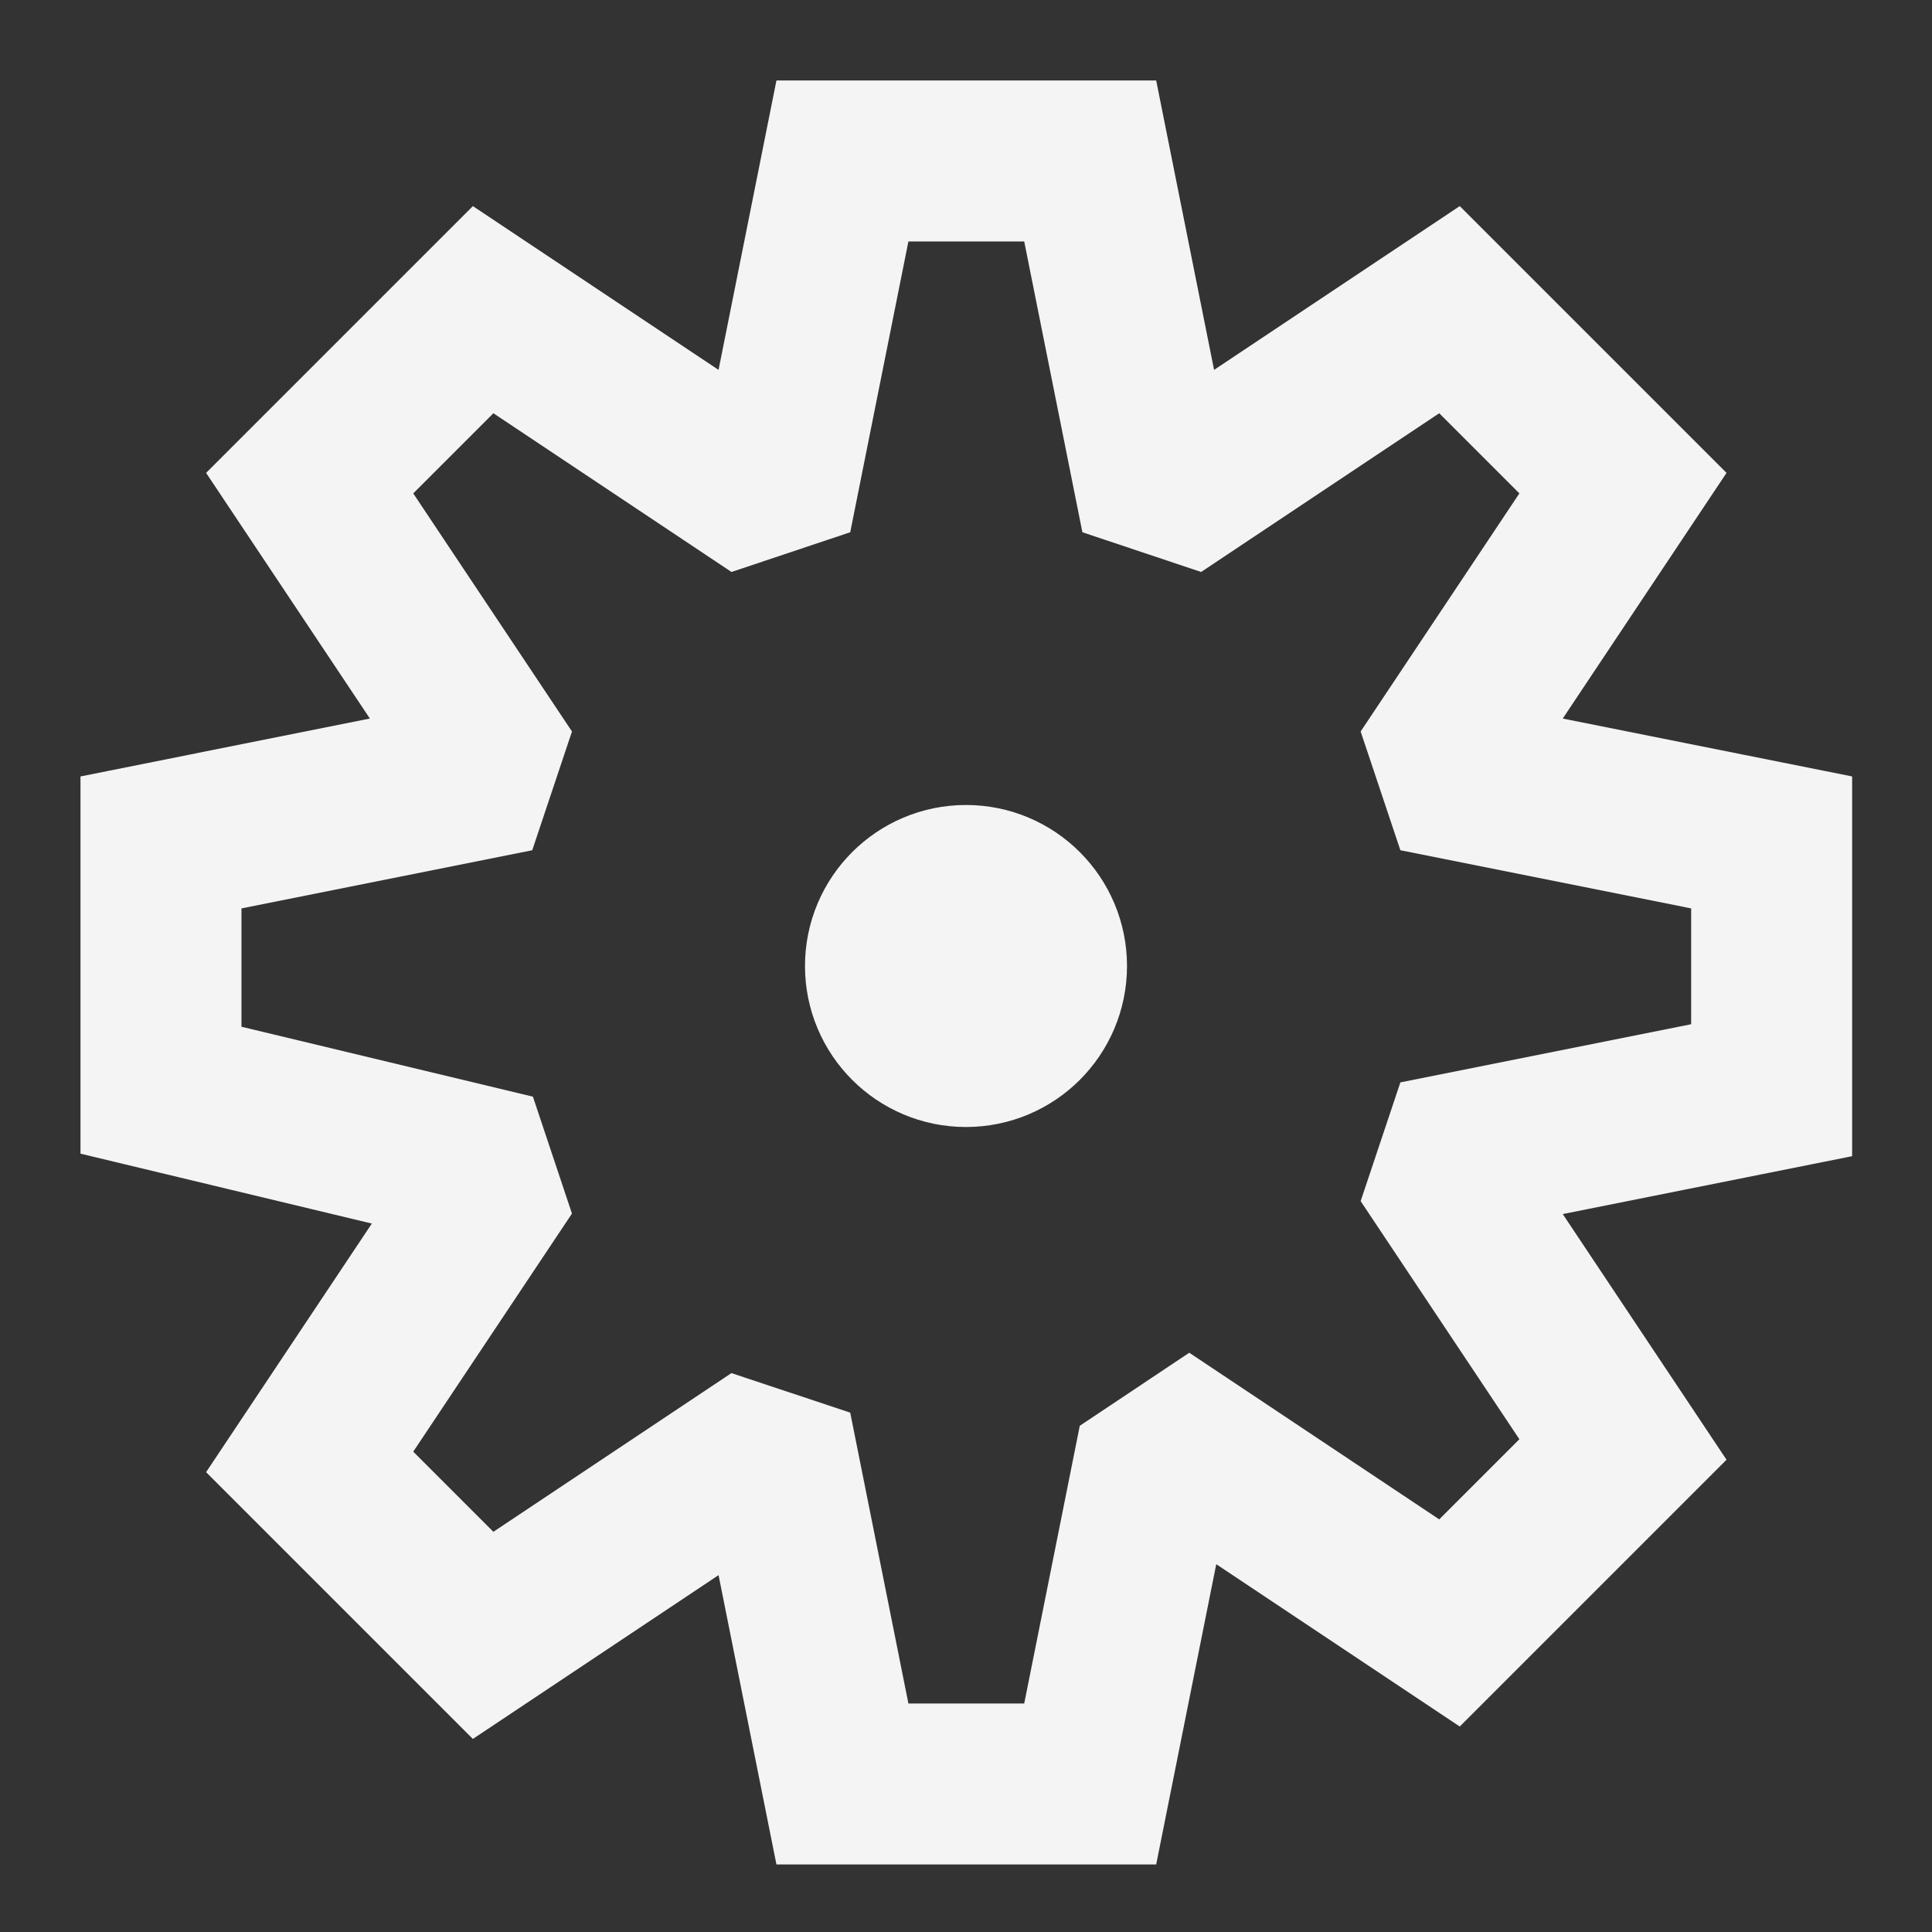 <svg width="28" height="28" viewBox="0 0 28 28" fill="none" xmlns="http://www.w3.org/2000/svg">
<rect x="0" y="0" width="28" height="28" fill="#333333" stroke="none"/>
<path d="M4.488 21.187L7.002 17.416L6.822 16.877L2.333 15.8V12.209L6.822 11.311L7.002 10.773L4.488 7.002L7.002 4.488L10.773 7.002L11.311 6.822L12.209 2.333H15.8L16.698 6.822L17.236 7.002L21.007 4.488L23.521 7.002L21.007 10.773L21.187 11.311L25.676 12.209V15.8L21.187 16.698L21.007 17.236L23.521 21.007L21.007 23.521L17.236 21.007L16.698 21.366L15.8 25.855H12.209L11.311 21.366L10.773 21.187L7.002 23.701L4.488 21.187Z" stroke="#F4F4F4" stroke-width="2.333"/>
<circle cx="14" cy="14" r="1.167" stroke="#F4F4F4" stroke-width="2.333"/>
</svg>
